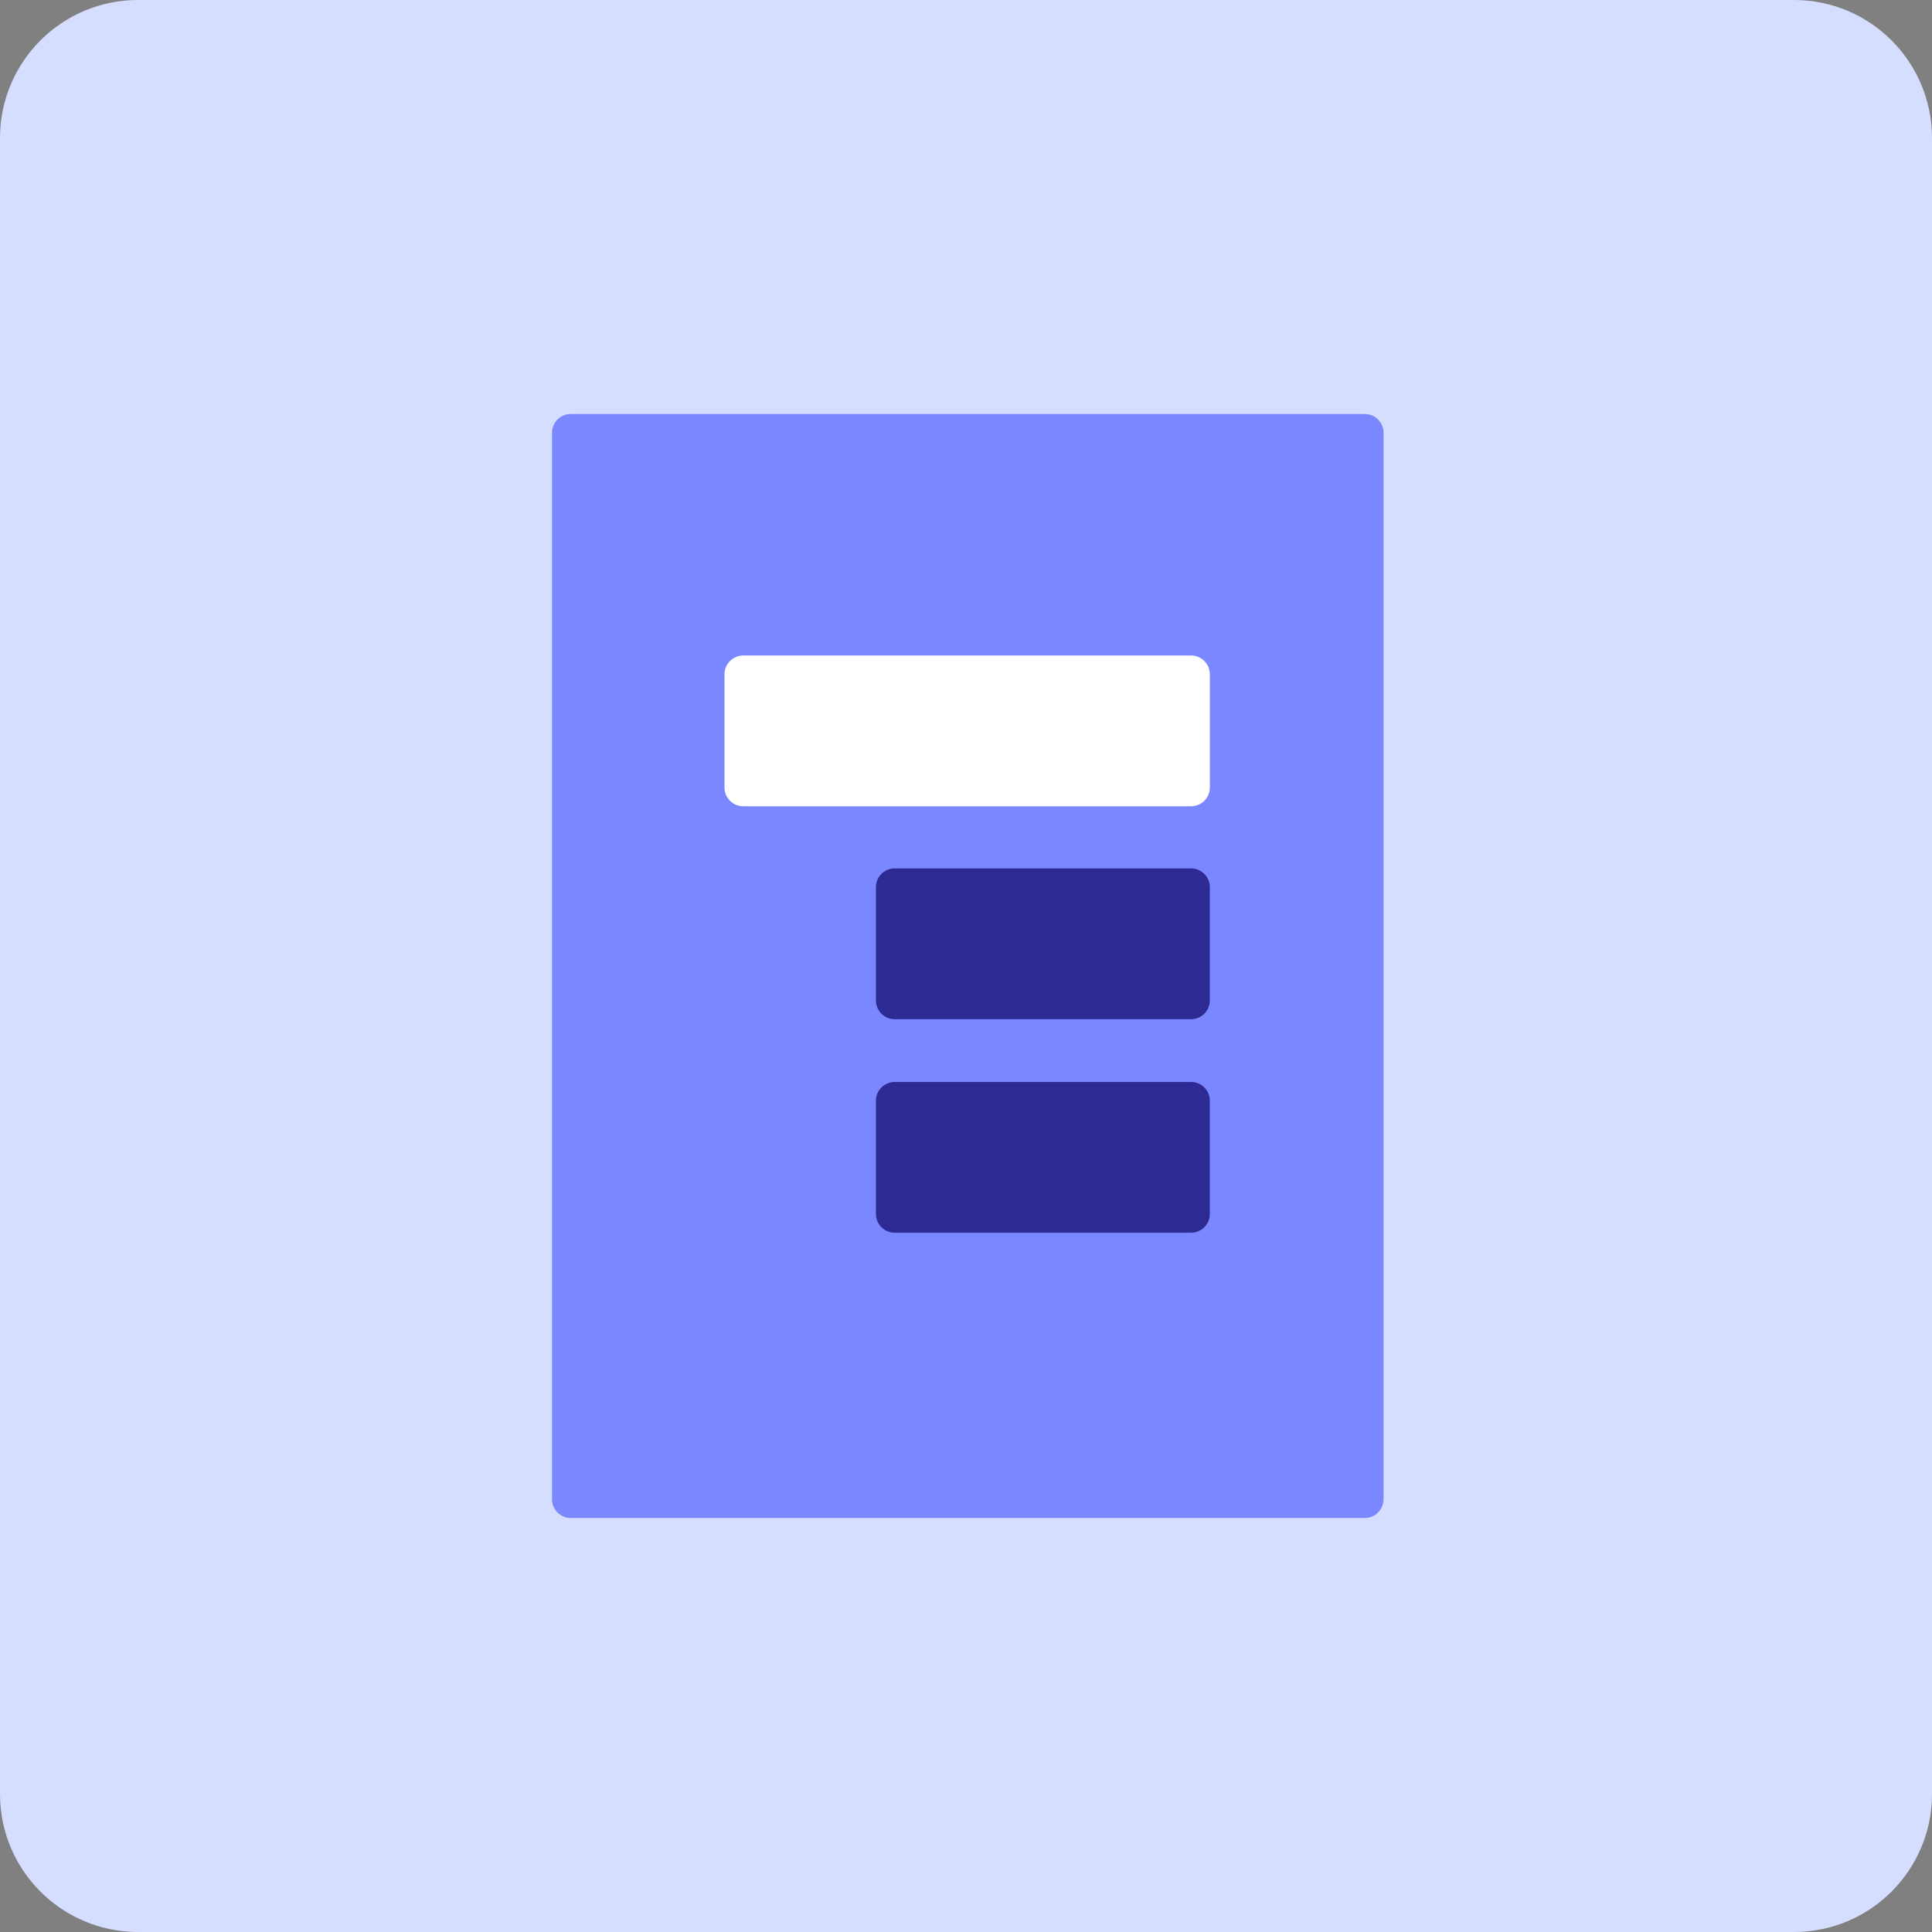 <svg width="56" height="56" viewBox="0 0 56 56" fill="none" xmlns="http://www.w3.org/2000/svg">
<rect x="0" y="0" width="56" height="56" fill="#808080" stroke="none"/>
<path d="M0 4C0 1.791 1.791 0 4 0H52C54.209 0 56 1.791 56 4V52C56 54.209 54.209 56 52 56H4C1.791 56 0 54.209 0 52V4Z" fill="#D5DEFF"/>
<path fill-rule="evenodd" clip-rule="evenodd" d="M39.559 44H16.544C16.244 44 16 43.756 16 43.456V12.544C16 12.244 16.244 12 16.544 12H39.559C39.859 12 40.103 12.244 40.103 12.544V43.456C40.103 43.756 39.859 44 39.559 44Z" fill="#7B87FF"/>
<path fill-rule="evenodd" clip-rule="evenodd" d="M34.524 23.37H21.544C21.244 23.37 21 23.127 21 22.826V19.544C21 19.244 21.244 19 21.544 19H34.524C34.824 19 35.068 19.244 35.068 19.544V22.826C35.068 23.127 34.824 23.37 34.524 23.37Z" fill="white"/>
<path fill-rule="evenodd" clip-rule="evenodd" d="M34.523 29.542H25.933C25.633 29.542 25.389 29.298 25.389 28.998V25.715C25.389 25.415 25.633 25.171 25.933 25.171H34.523C34.824 25.171 35.068 25.415 35.068 25.715V28.998C35.068 29.298 34.824 29.542 34.523 29.542Z" fill="#2E2A94"/>
<path fill-rule="evenodd" clip-rule="evenodd" d="M34.523 35.731H25.933C25.633 35.731 25.389 35.487 25.389 35.187V31.905C25.389 31.605 25.633 31.361 25.933 31.361H34.523C34.824 31.361 35.068 31.605 35.068 31.905V35.187C35.068 35.487 34.824 35.731 34.523 35.731Z" fill="#2E2A94"/>
</svg>
